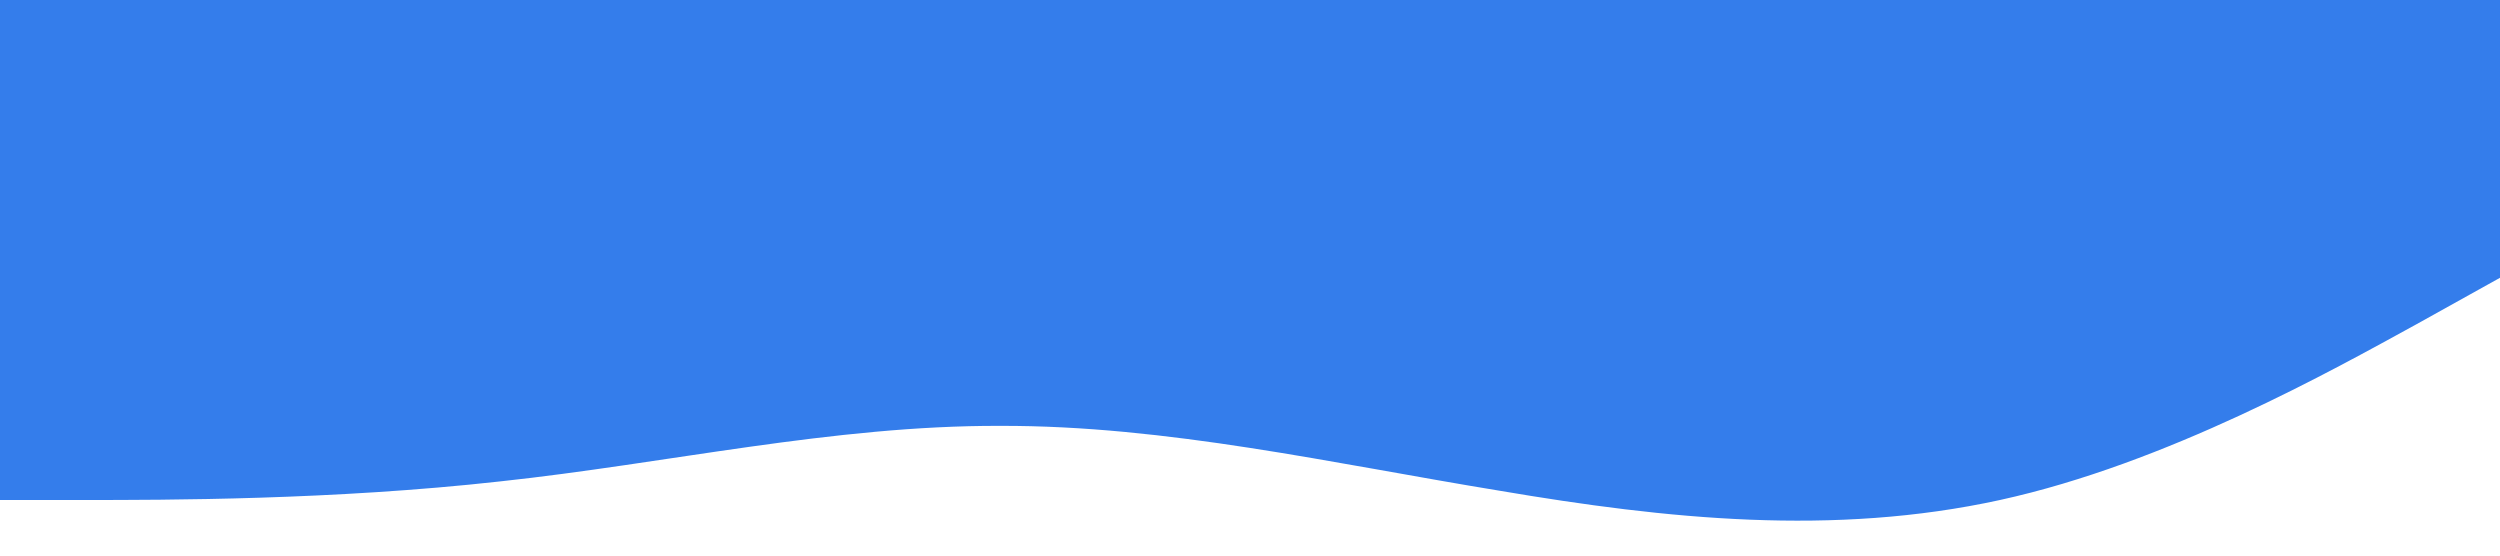 <?xml version="1.0" standalone="no"?><svg xmlns="http://www.w3.org/2000/svg" viewBox="0 0 1440 320"><path fill="#347deb" fill-opacity="1" d="M0,288L48,288C96,288,192,288,288,277.3C384,267,480,245,576,245.3C672,245,768,267,864,282.7C960,299,1056,309,1152,288C1248,267,1344,213,1392,186.7L1440,160L1440,0L1392,0C1344,0,1248,0,1152,0C1056,0,960,0,864,0C768,0,672,0,576,0C480,0,384,0,288,0C192,0,96,0,48,0L0,0Z"></path></svg>
